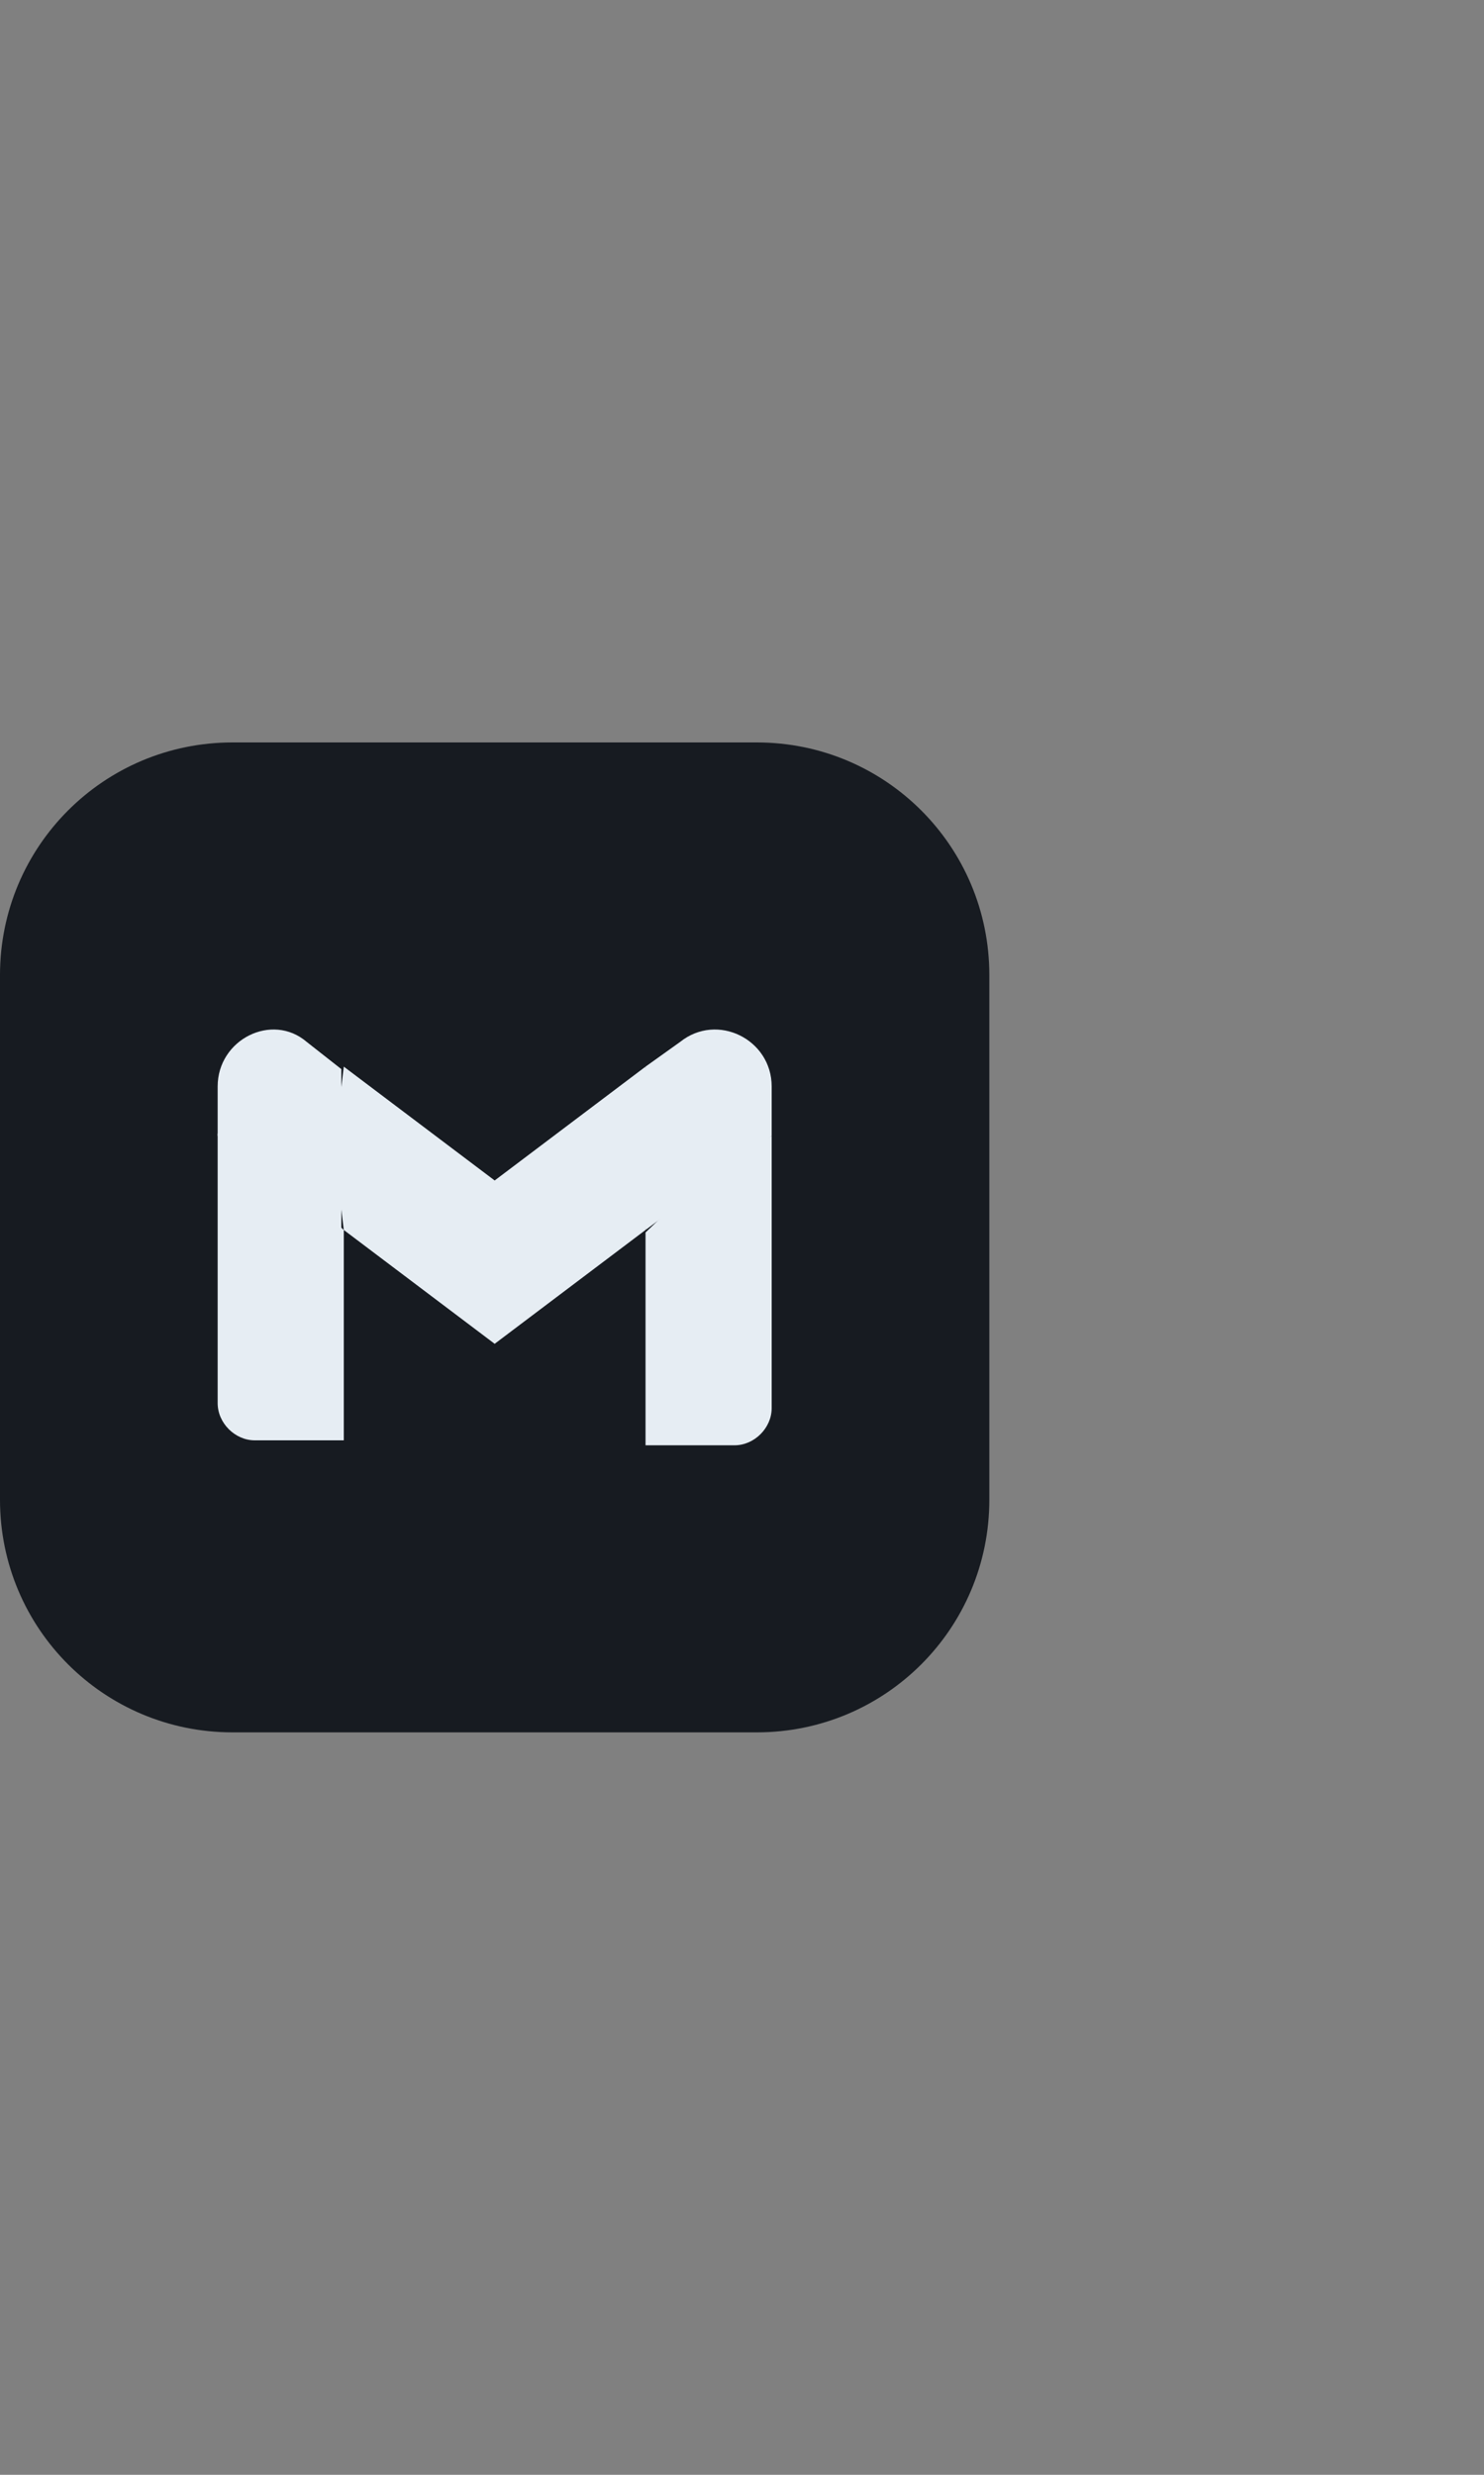 <?xml version="1.0" encoding="utf-8"?>
<!-- Generator: Adobe Illustrator 27.0.1, SVG Export Plug-In . SVG Version: 6.00 Build 0)  -->
<svg version="1.1" id="Layer_1" xmlns="http://www.w3.org/2000/svg" xmlns:xlink="http://www.w3.org/1999/xlink" x="0px" y="0px"
	 viewBox="0 0 60 100" style="enable-background:new 0 0 60 100;" xml:space="preserve">
<rect x="0" y="0" width="60" height="100" fill="#808080" stroke="none"/>
<style type="text/css">
	.st0{fill:#171B21;}
	.st1{fill:#e6edf3;}
</style>
<g>
	<g id="back-39_00000133495366137461803830000004345841406267212943_">
		<path class="st0" d="M0,39.4C0,34.2,4.2,30,9.4,30h21.2c5.2,0,9.4,4.2,9.4,9.4v21.2c0,5.2-4.2,9.4-9.4,9.4H9.4
			C4.2,70,0,65.8,0,60.6V39.4z"/>
	</g>
	<g>
		<path class="st1" d="M13.9,58.4v-8.7l-2.7-2.5l-2.4-1.4v10.9c0,0.8,0.7,1.5,1.5,1.5H13.9z"/>
		<path class="st1" d="M26.1,58.4h3.6c0.8,0,1.5-0.7,1.5-1.5V45.9l-2.7,1.6l-2.4,2.3V58.4z"/>
		<polygon class="st1" points="13.9,49.7 13.5,46.4 13.9,43.1 20,47.7 26.1,43.1 26.5,46.2 26.1,49.7 20,54.3 		"/>
		<path class="st1" d="M26.1,43.1v6.6l5.1-3.8v-2c0-1.9-2.2-3-3.7-1.8L26.1,43.1z"/>
		<path class="st1" d="M8.8,45.9l2.3,1.8l2.7,2.1v-6.6l-1.4-1.1C11,40.9,8.8,42,8.8,43.9V45.9z"/>
	</g>
</g>
</svg>
